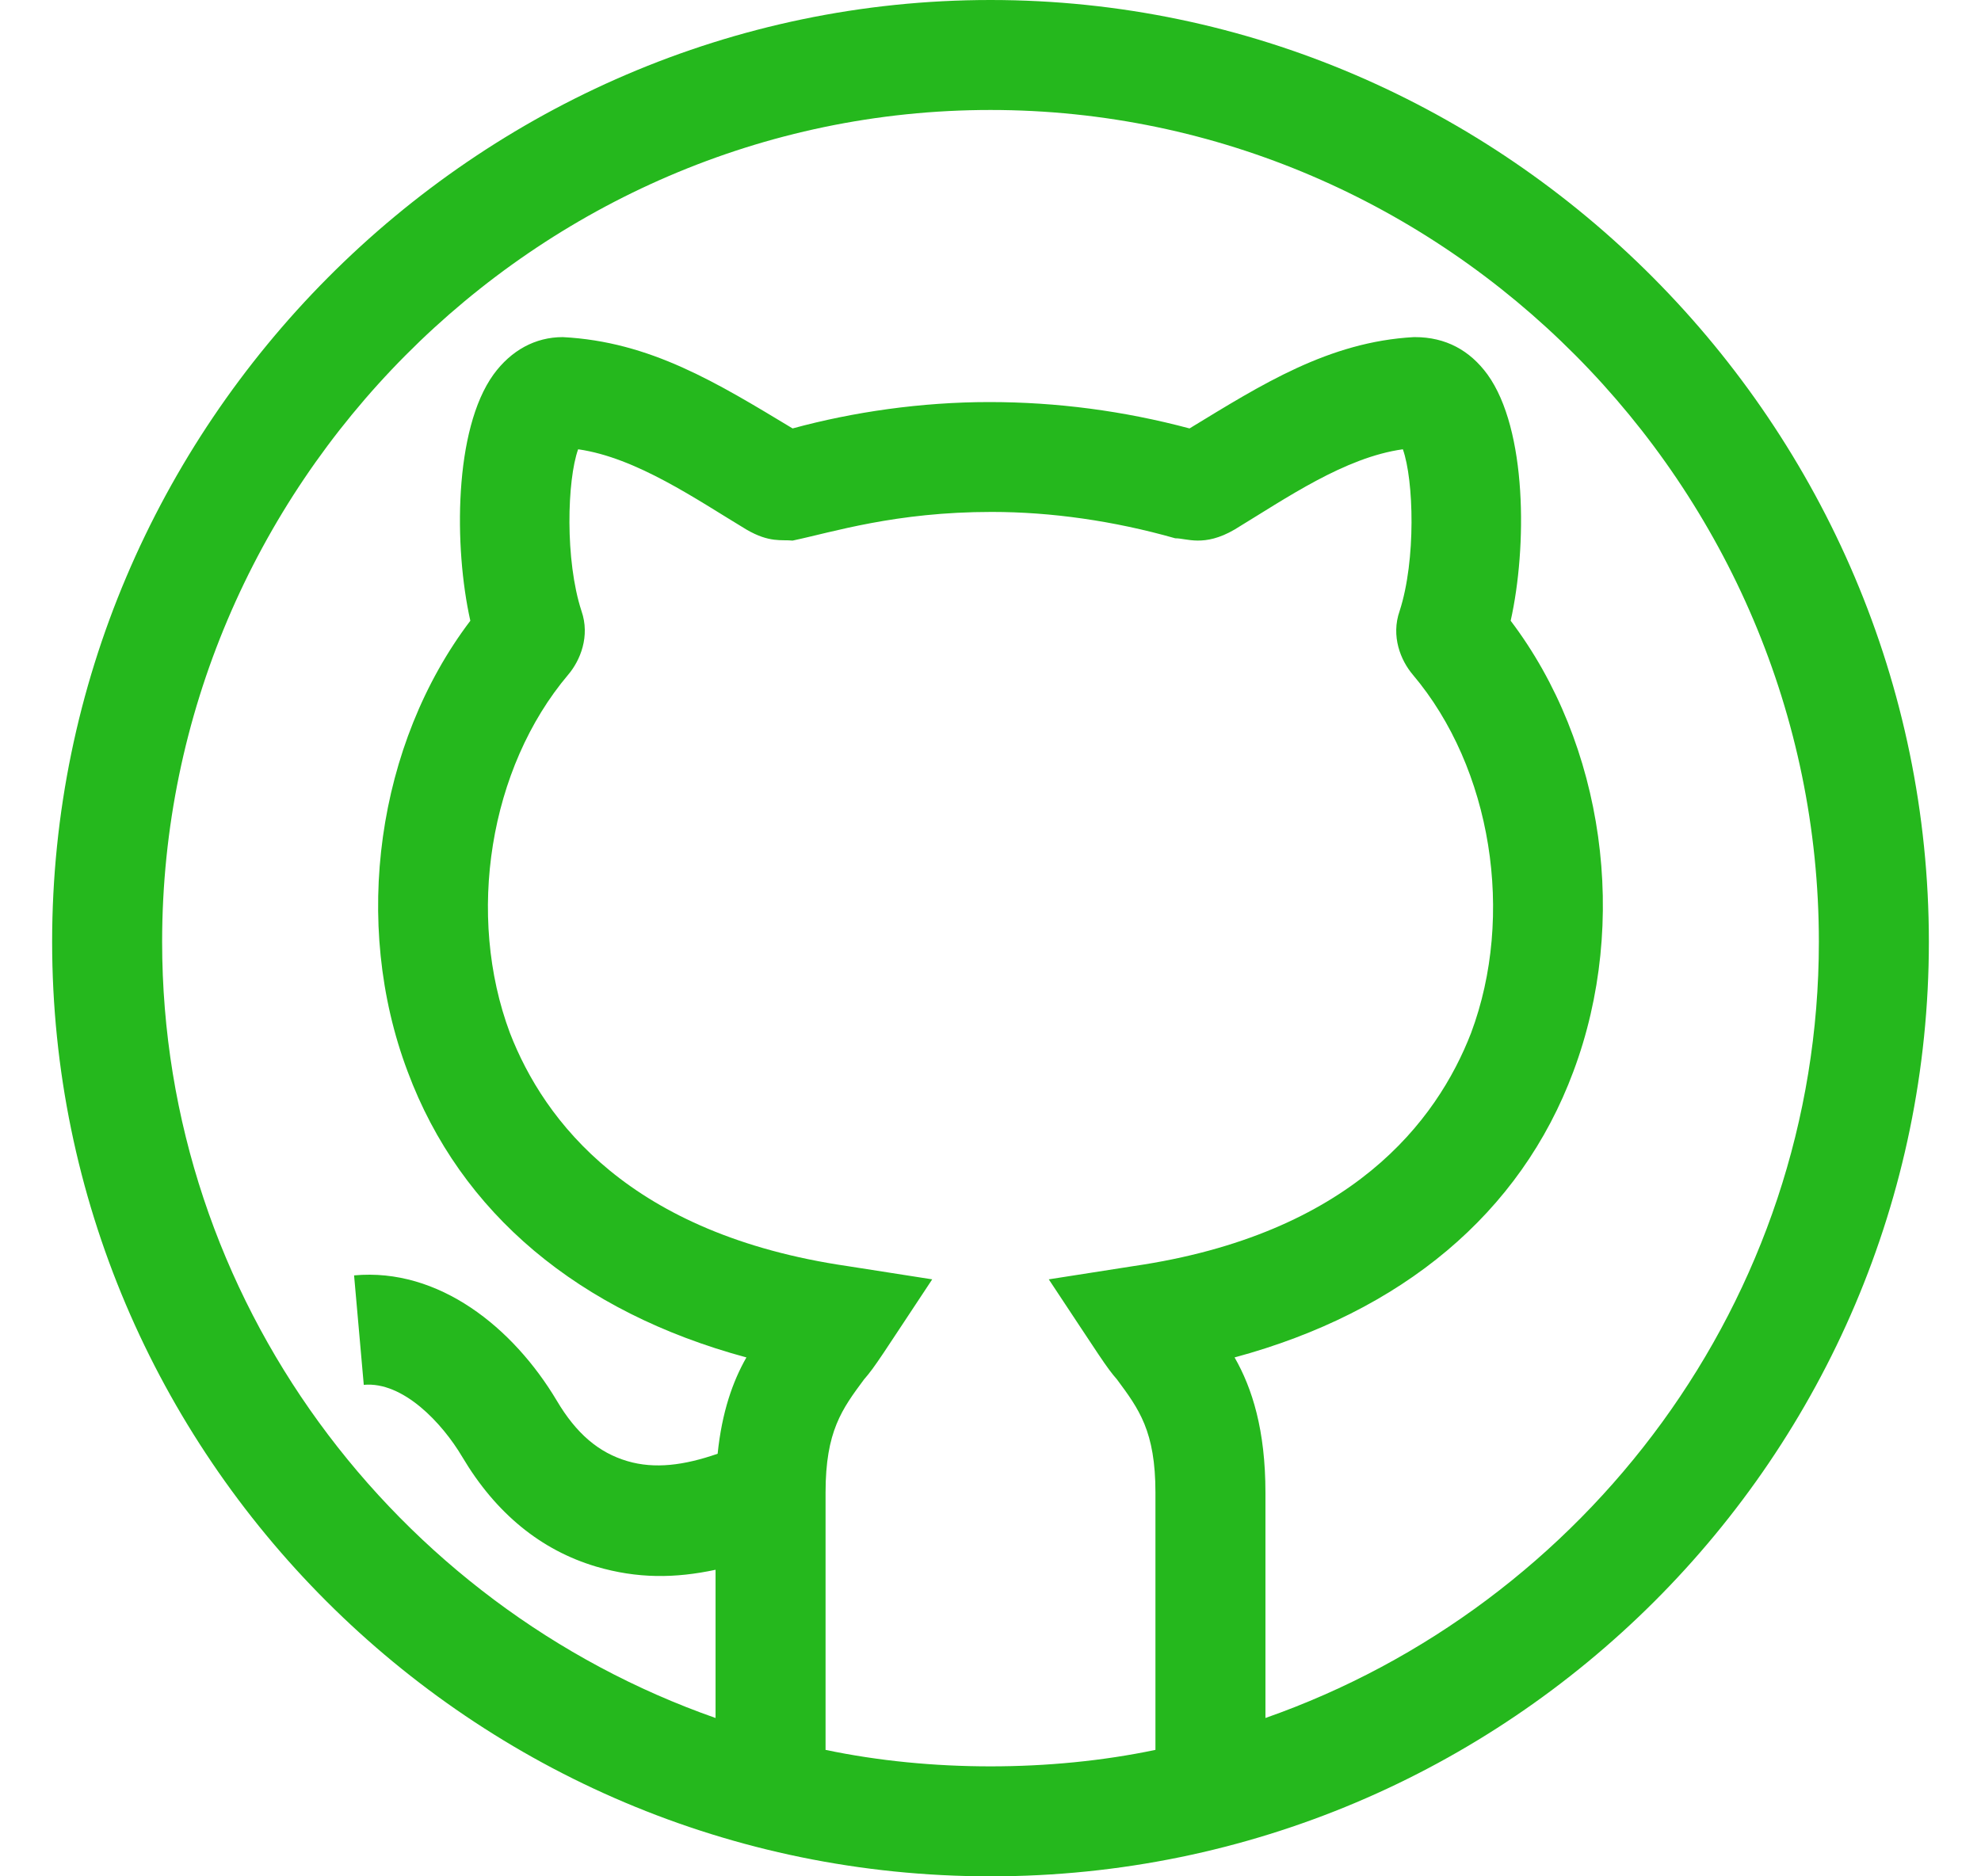 <svg width="19" height="18" viewBox="0 0 19 18" fill="none" xmlns="http://www.w3.org/2000/svg">
<g clip-path="url(#clip0_75_249)">
<path d="M9.5 0C4.554 0 0.5 4.089 0.5 9.035C0.5 13.953 4.517 18 9.5 18C14.477 18 18.5 13.959 18.5 9.035C18.5 4.089 14.447 0 9.5 0ZM11.082 16.787C10.576 16.893 10.038 16.945 9.5 16.945C8.962 16.945 8.424 16.893 7.918 16.787V14.319C7.918 13.729 8.076 13.518 8.287 13.233C8.395 13.11 8.459 13 8.941 12.273L8.129 12.146C6.041 11.841 5.218 10.754 4.891 9.91C4.469 8.782 4.691 7.369 5.45 6.472C5.566 6.335 5.661 6.103 5.577 5.861C5.418 5.375 5.439 4.605 5.545 4.31C6.104 4.39 6.679 4.791 7.159 5.08C7.38 5.209 7.496 5.175 7.602 5.186C7.987 5.105 8.588 4.911 9.511 4.911C10.08 4.911 10.681 4.996 11.272 5.164C11.378 5.162 11.547 5.252 11.841 5.08C12.343 4.775 12.898 4.388 13.455 4.31C13.56 4.605 13.582 5.375 13.424 5.861C13.339 6.103 13.434 6.335 13.55 6.472C14.309 7.369 14.531 8.782 14.109 9.91C13.782 10.754 12.96 11.841 10.871 12.146L10.059 12.273C10.557 13.024 10.609 13.114 10.713 13.233C10.924 13.518 11.082 13.729 11.082 14.319V16.787ZM12.137 16.481V14.319C12.137 13.718 12.01 13.317 11.841 13.022C13.444 12.589 14.584 11.64 15.09 10.28C15.628 8.845 15.385 7.137 14.489 5.955C14.647 5.249 14.647 4.12 14.267 3.593C14.098 3.361 13.866 3.234 13.571 3.234C13.56 3.234 13.56 3.234 13.56 3.234C12.743 3.279 12.099 3.69 11.409 4.11C10.776 3.941 10.133 3.857 9.489 3.857C8.836 3.857 8.182 3.952 7.602 4.11C6.875 3.672 6.238 3.277 5.397 3.234C5.134 3.234 4.902 3.361 4.733 3.593C4.353 4.12 4.353 5.249 4.511 5.955C3.615 7.137 3.372 8.856 3.91 10.28C4.416 11.64 5.556 12.589 7.159 13.022C7.028 13.251 6.924 13.546 6.883 13.946C6.56 14.058 6.279 14.094 6.018 14.017C5.742 13.936 5.527 13.752 5.341 13.438C4.922 12.735 4.209 12.16 3.396 12.235L3.489 13.285C3.865 13.251 4.24 13.649 4.434 13.977C4.755 14.517 5.187 14.871 5.719 15.029C6.114 15.145 6.475 15.142 6.863 15.059V16.481C3.794 15.405 1.555 12.473 1.555 9.035C1.555 4.669 5.134 1.055 9.5 1.055C13.866 1.055 17.445 4.669 17.445 9.035C17.445 12.473 15.206 15.405 12.137 16.481Z" fill="#25B81D"/>
</g>
<defs>
<clipPath id="clip0_75_249">
<rect width="18" height="18" fill="white" transform="translate(0.5)"/>
</clipPath>
</defs>
</svg>
